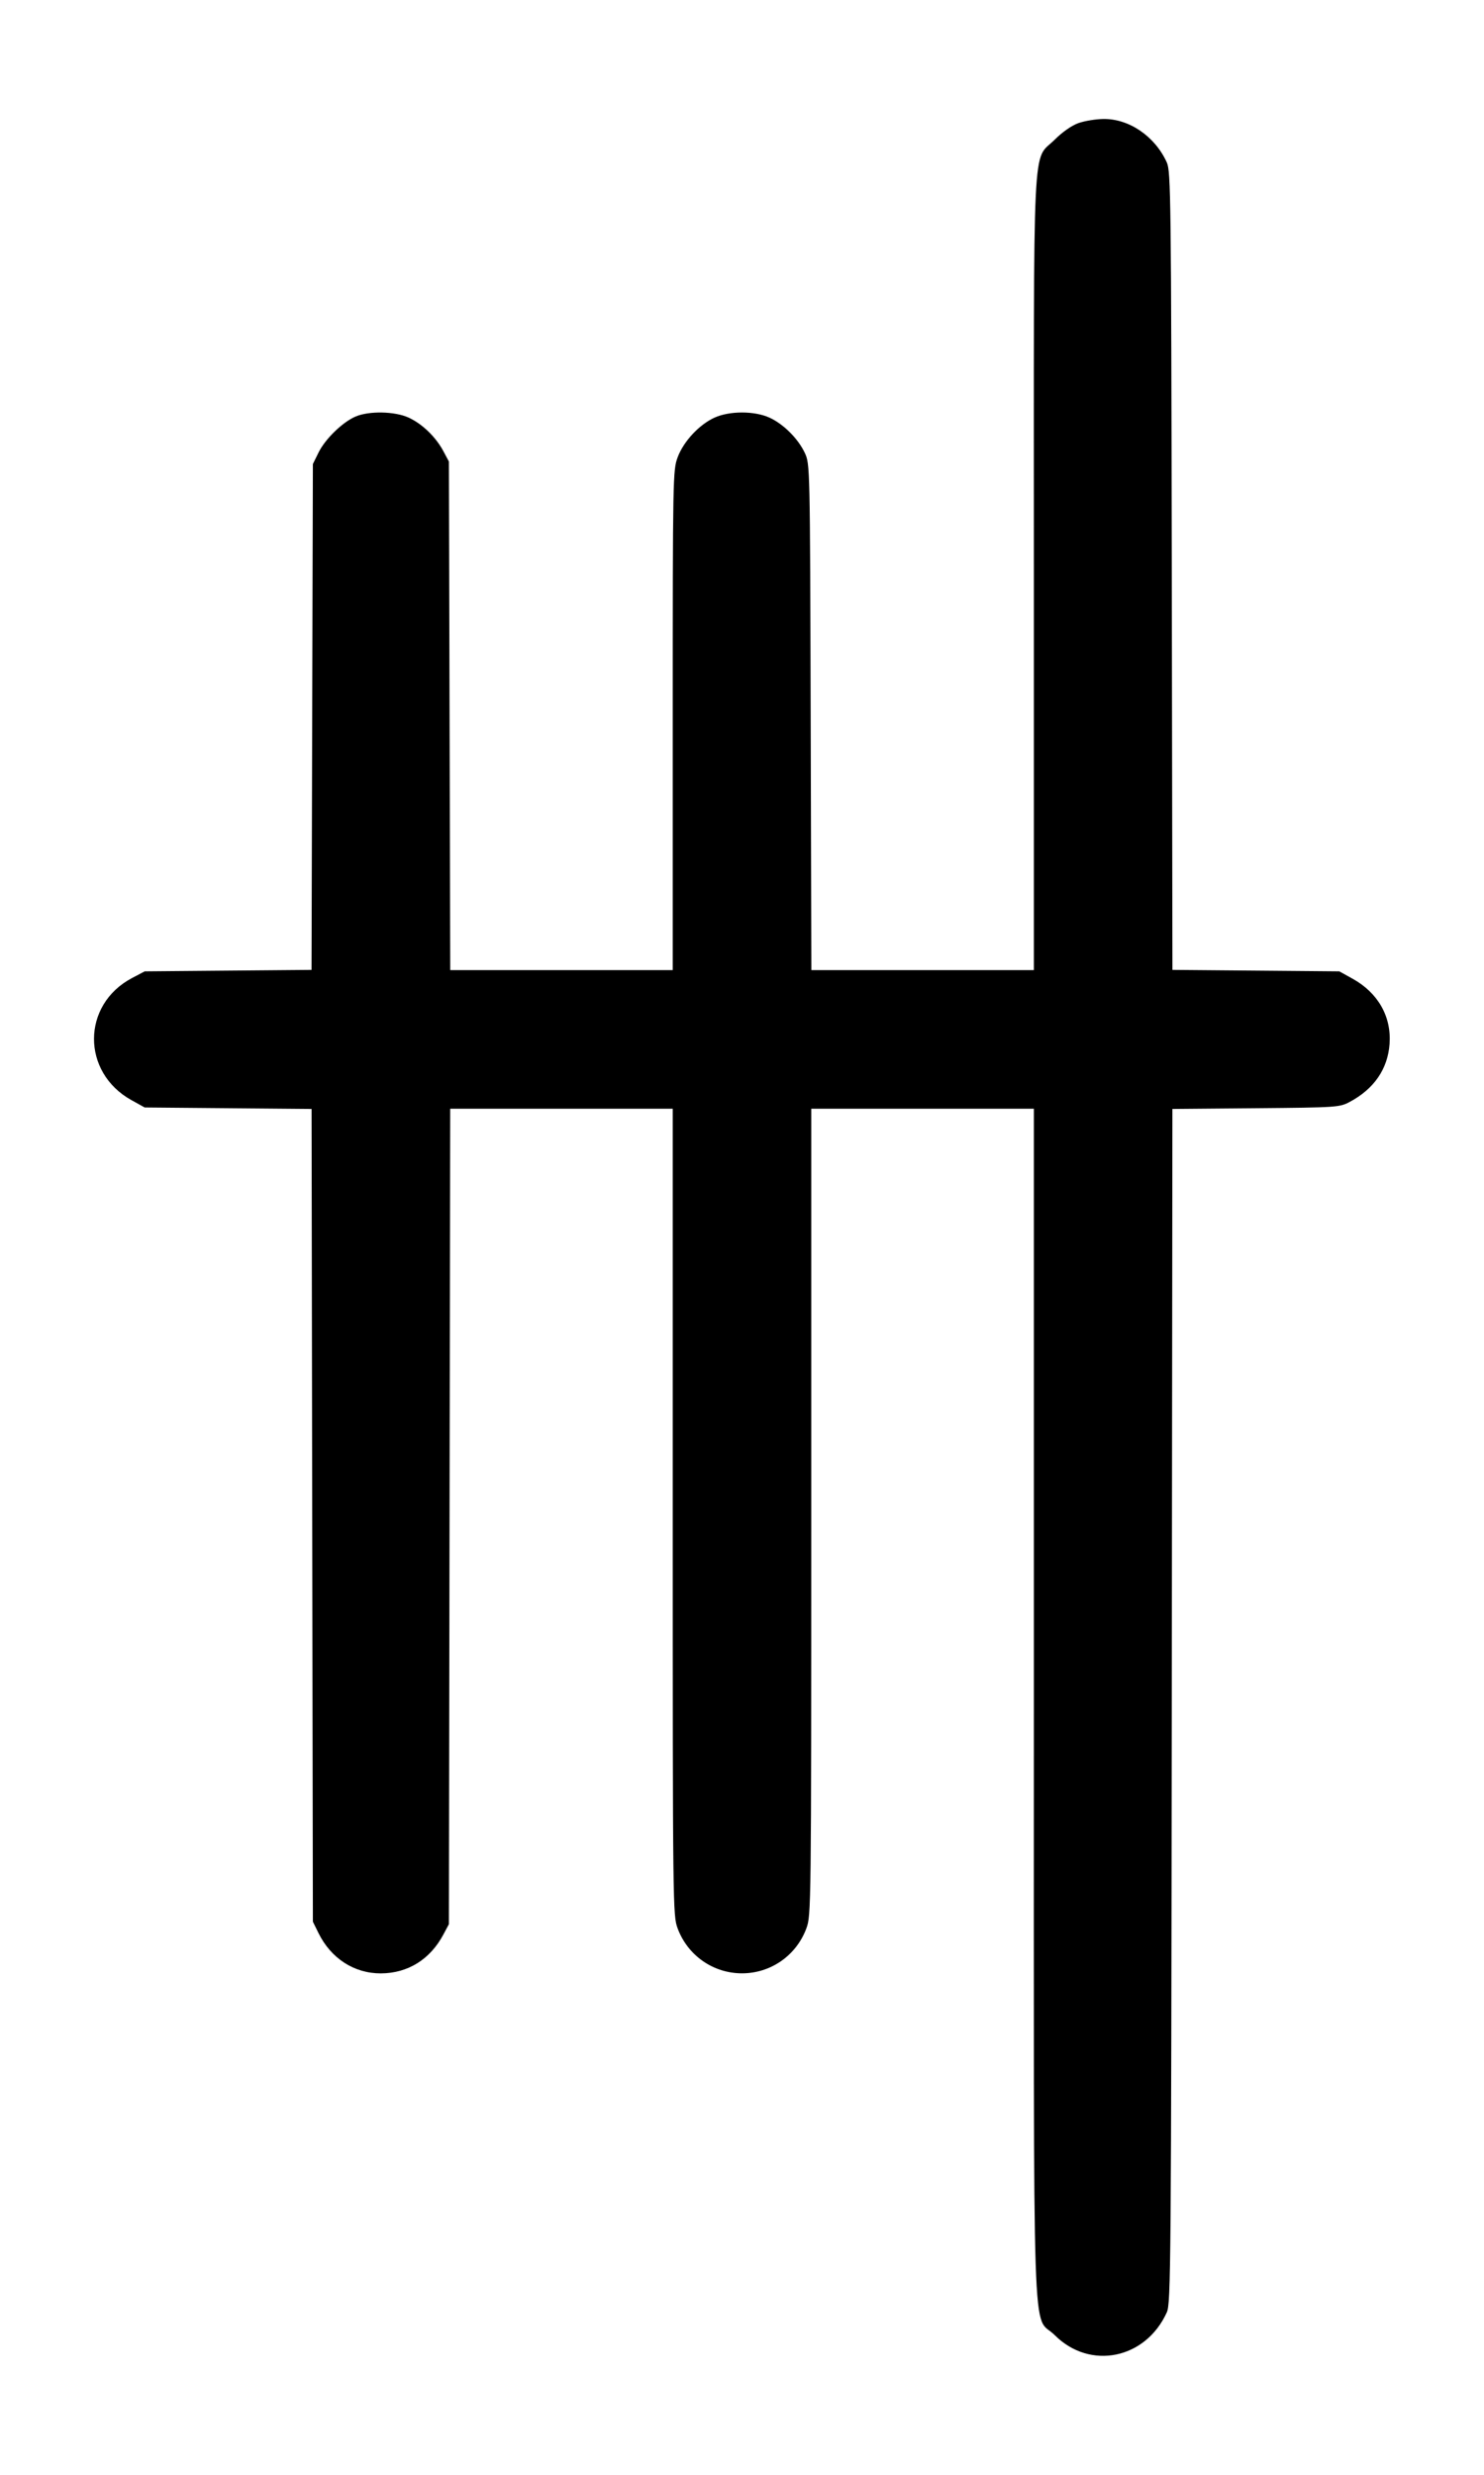 <svg width="600" height="1000" viewBox="0 0 600 1000" version="1.1" id="svg5" sodipodi:docname="8.svg" inkscape:version="1.2.1 (9c6d41e410, 2022-07-14)" xmlns:inkscape="http://www.inkscape.org/namespaces/inkscape" xmlns:sodipodi="http://sodipodi.sourceforge.net/DTD/sodipodi-0.dtd" xmlns="http://www.w3.org/2000/svg" xmlns:svg="http://www.w3.org/2000/svg"><path d="M436.027 49.737 C 433.346 50.683,429.511 53.359,426.453 56.416 C 417.234 65.636,418.000 49.754,418.000 231.678 L 418.000 392.000 373.018 392.000 L 328.037 392.000 327.768 289.750 C 327.501 188.019,327.489 187.477,325.386 183.000 C 322.661 177.201,316.691 171.264,311.023 168.717 C 304.979 166.002,295.029 166.000,288.977 168.713 C 282.776 171.492,276.401 178.313,273.997 184.738 C 272.049 189.943,272.000 192.577,272.000 291.038 L 272.000 392.000 227.018 392.000 L 182.037 392.000 181.768 289.250 L 181.500 186.500 179.243 182.277 C 176.156 176.500,170.586 171.152,165.089 168.689 C 159.510 166.189,149.246 165.997,143.810 168.290 C 138.576 170.499,131.496 177.358,128.800 182.831 L 126.500 187.500 126.227 289.701 L 125.954 391.901 92.227 392.201 L 58.500 392.500 53.362 395.210 C 32.989 405.956,32.867 433.302,53.141 444.532 L 58.500 447.500 92.235 447.799 L 125.971 448.099 126.235 612.299 L 126.500 776.500 128.767 781.100 C 133.824 791.364,143.211 797.426,153.991 797.390 C 164.881 797.353,173.872 791.775,179.243 781.723 L 181.500 777.500 181.762 612.750 L 182.023 448.000 227.012 448.000 L 272.000 448.000 272.000 610.962 C 272.000 771.390,272.031 774.008,273.997 779.262 C 278.090 790.201,288.382 797.368,300.000 797.368 C 311.618 797.368,321.910 790.201,326.003 779.262 C 327.969 774.008,328.000 771.390,328.000 610.962 L 328.000 448.000 373.000 448.000 L 418.000 448.000 418.000 688.322 C 418.000 960.462,417.134 934.265,426.435 943.565 C 440.712 957.842,463.205 953.264,471.764 934.338 C 473.394 930.734,473.516 915.797,473.760 689.299 L 474.020 448.099 507.760 447.799 C 540.572 447.508,541.616 447.438,545.722 445.244 C 555.560 439.987,561.074 431.970,561.813 421.848 C 562.621 410.789,557.175 401.182,546.859 395.468 L 541.500 392.500 507.765 392.201 L 474.030 391.901 473.765 230.701 C 473.518 80.154,473.385 69.246,471.764 65.662 C 466.985 55.094,456.527 47.932,446.090 48.079 C 443.016 48.122,438.487 48.868,436.027 49.737 " stroke="none" fill-rule="evenodd" fill="black"></path></svg>